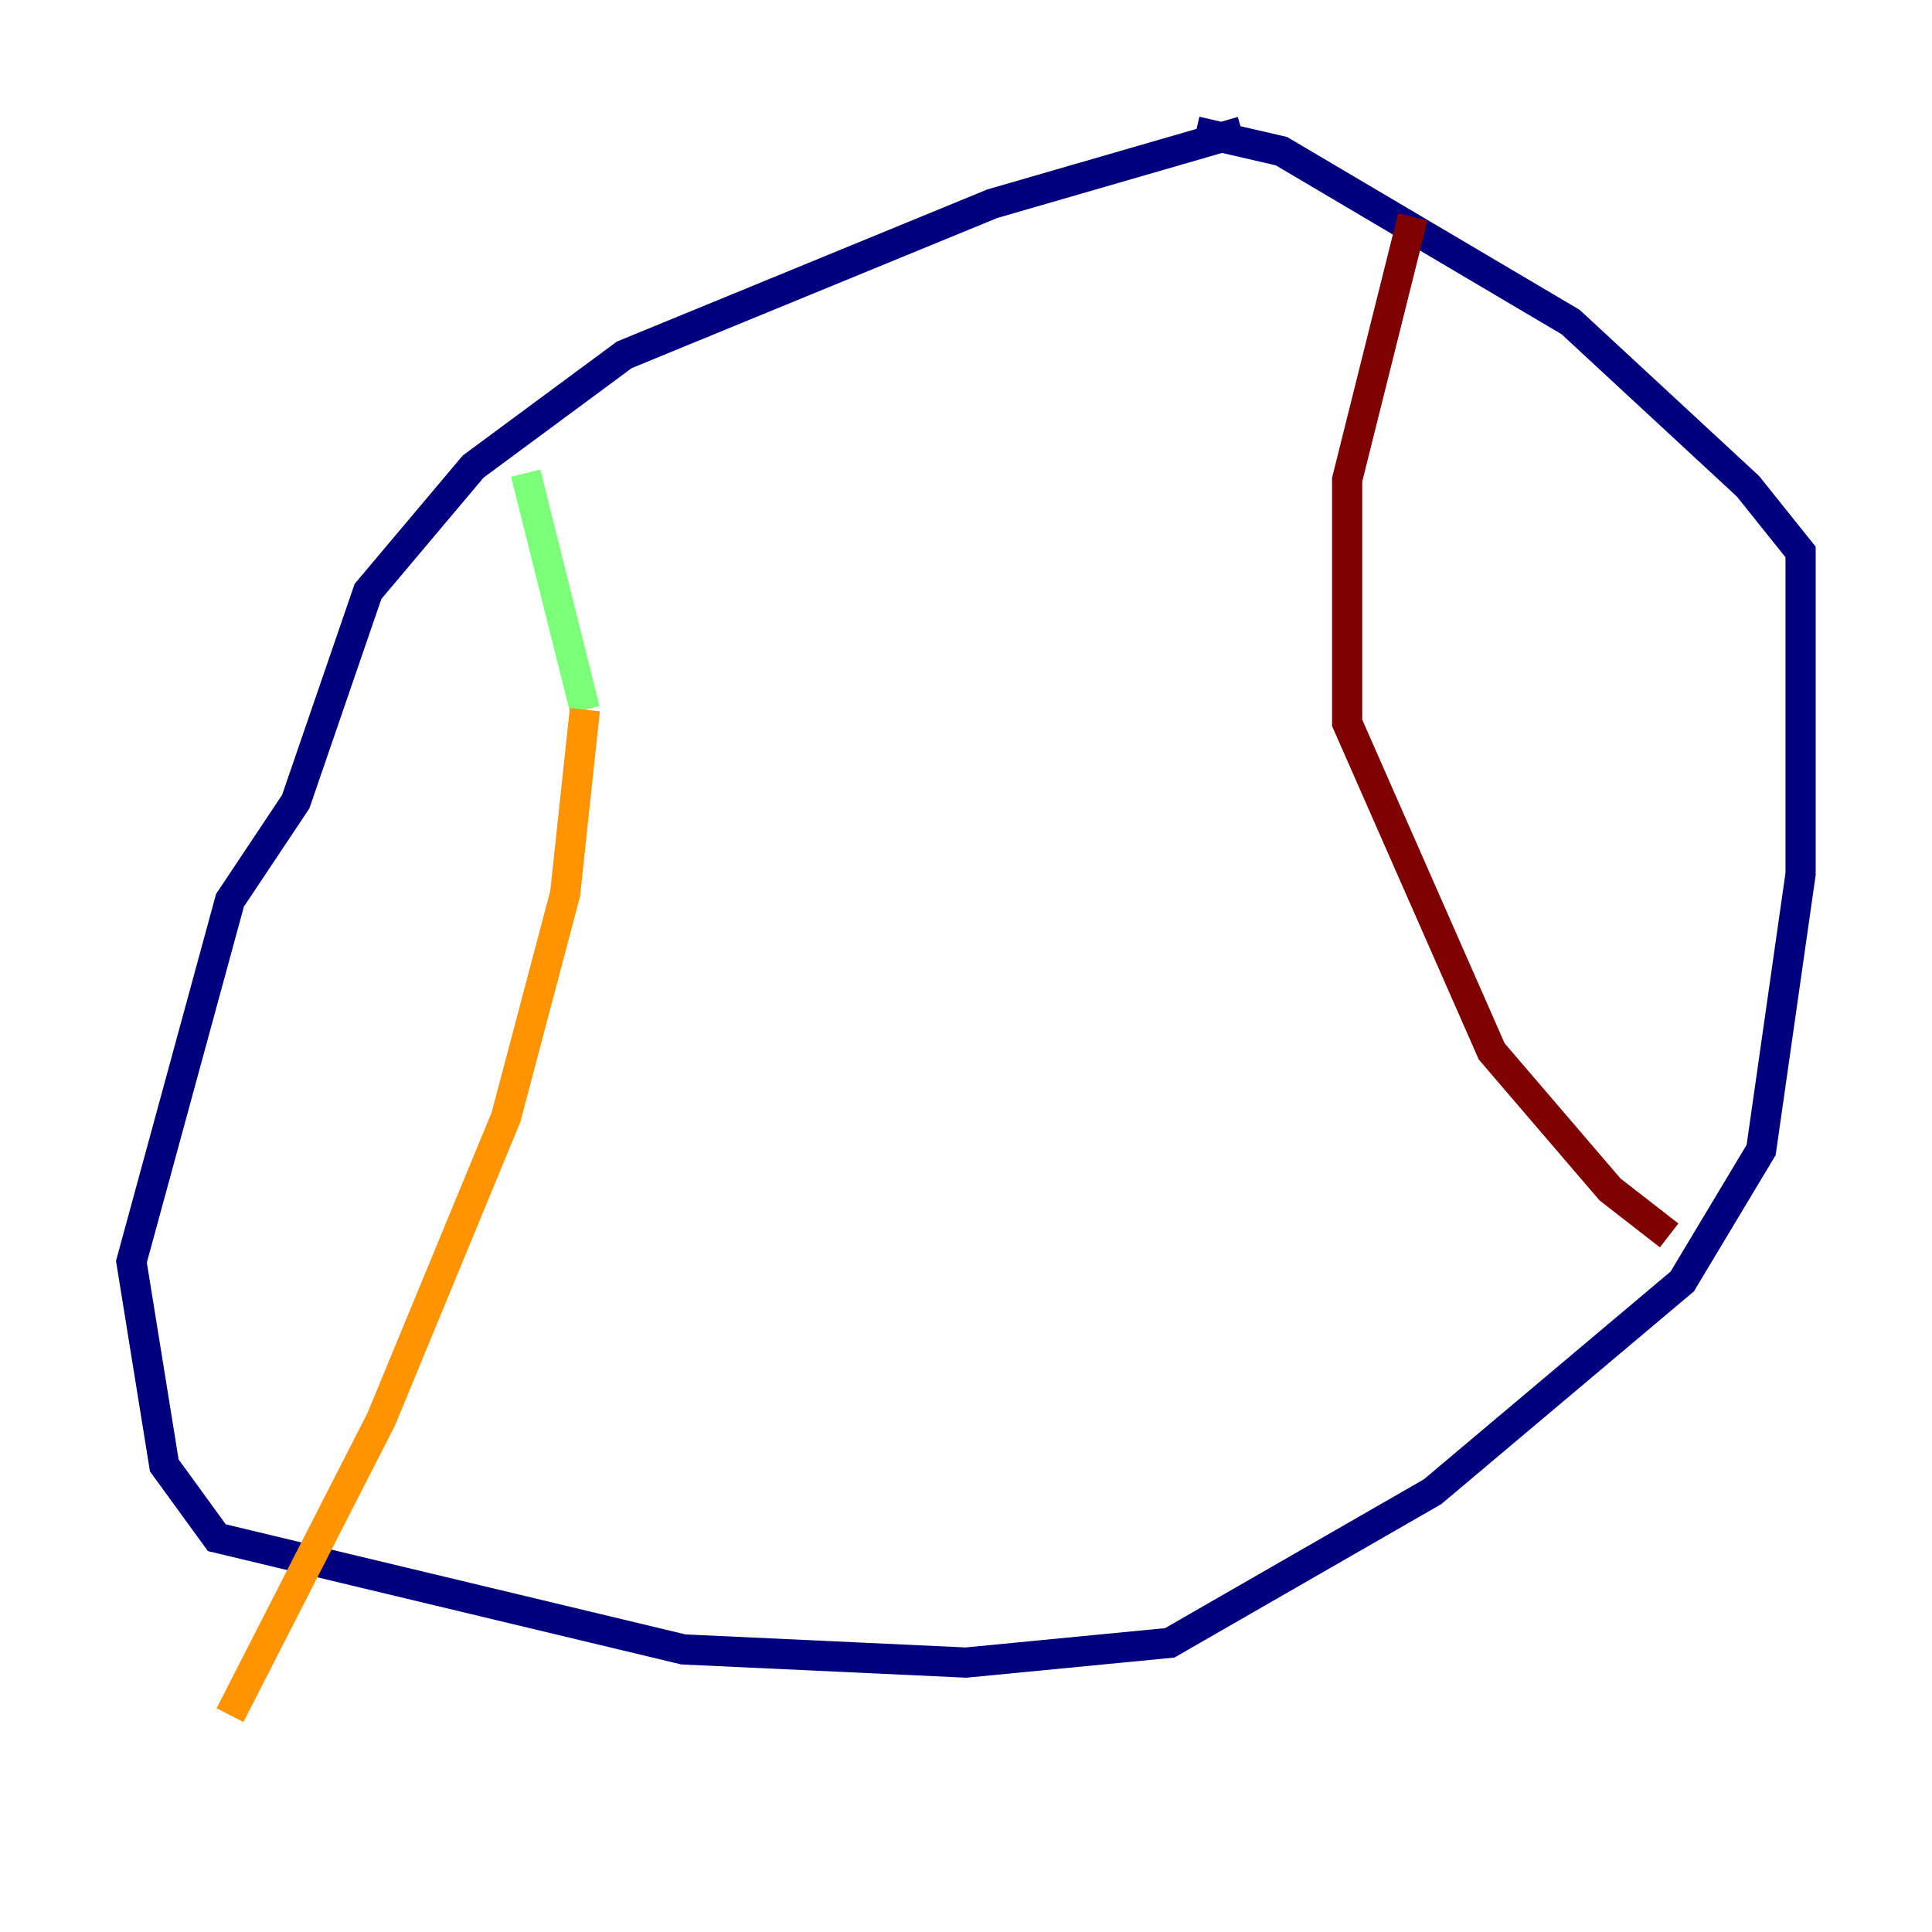 <?xml version="1.0" encoding="utf-8" ?>
<svg baseProfile="tiny" height="128" version="1.2" viewBox="0,0,128,128" width="128" xmlns="http://www.w3.org/2000/svg" xmlns:ev="http://www.w3.org/2001/xml-events" xmlns:xlink="http://www.w3.org/1999/xlink"><defs /><polyline fill="none" points="82.286,8.707 65.742,13.497 41.361,23.51 31.347,30.912 24.381,39.184 19.592,53.116 15.238,59.646 8.707,83.592 10.884,97.088 14.367,101.878 45.279,109.279 64.0,110.15 77.497,108.844 94.912,98.83 111.456,84.898 116.68,76.191 119.293,57.905 119.293,36.571 115.809,32.218 104.054,21.333 84.898,10.014 79.238,8.707" stroke="#00007f" stroke-width="2" /><polyline fill="none" points="34.83,31.347 34.83,31.347" stroke="#0080ff" stroke-width="2" /><polyline fill="none" points="34.83,31.347 38.748,47.02" stroke="#7cff79" stroke-width="2" /><polyline fill="none" points="38.748,47.02 37.442,59.211 33.524,74.014 25.252,94.041 15.238,113.633" stroke="#ff9400" stroke-width="2" /><polyline fill="none" points="93.605,14.367 89.252,31.782 89.252,47.891 98.83,69.66 106.667,78.803 110.585,81.85" stroke="#7f0000" stroke-width="2" /></svg>